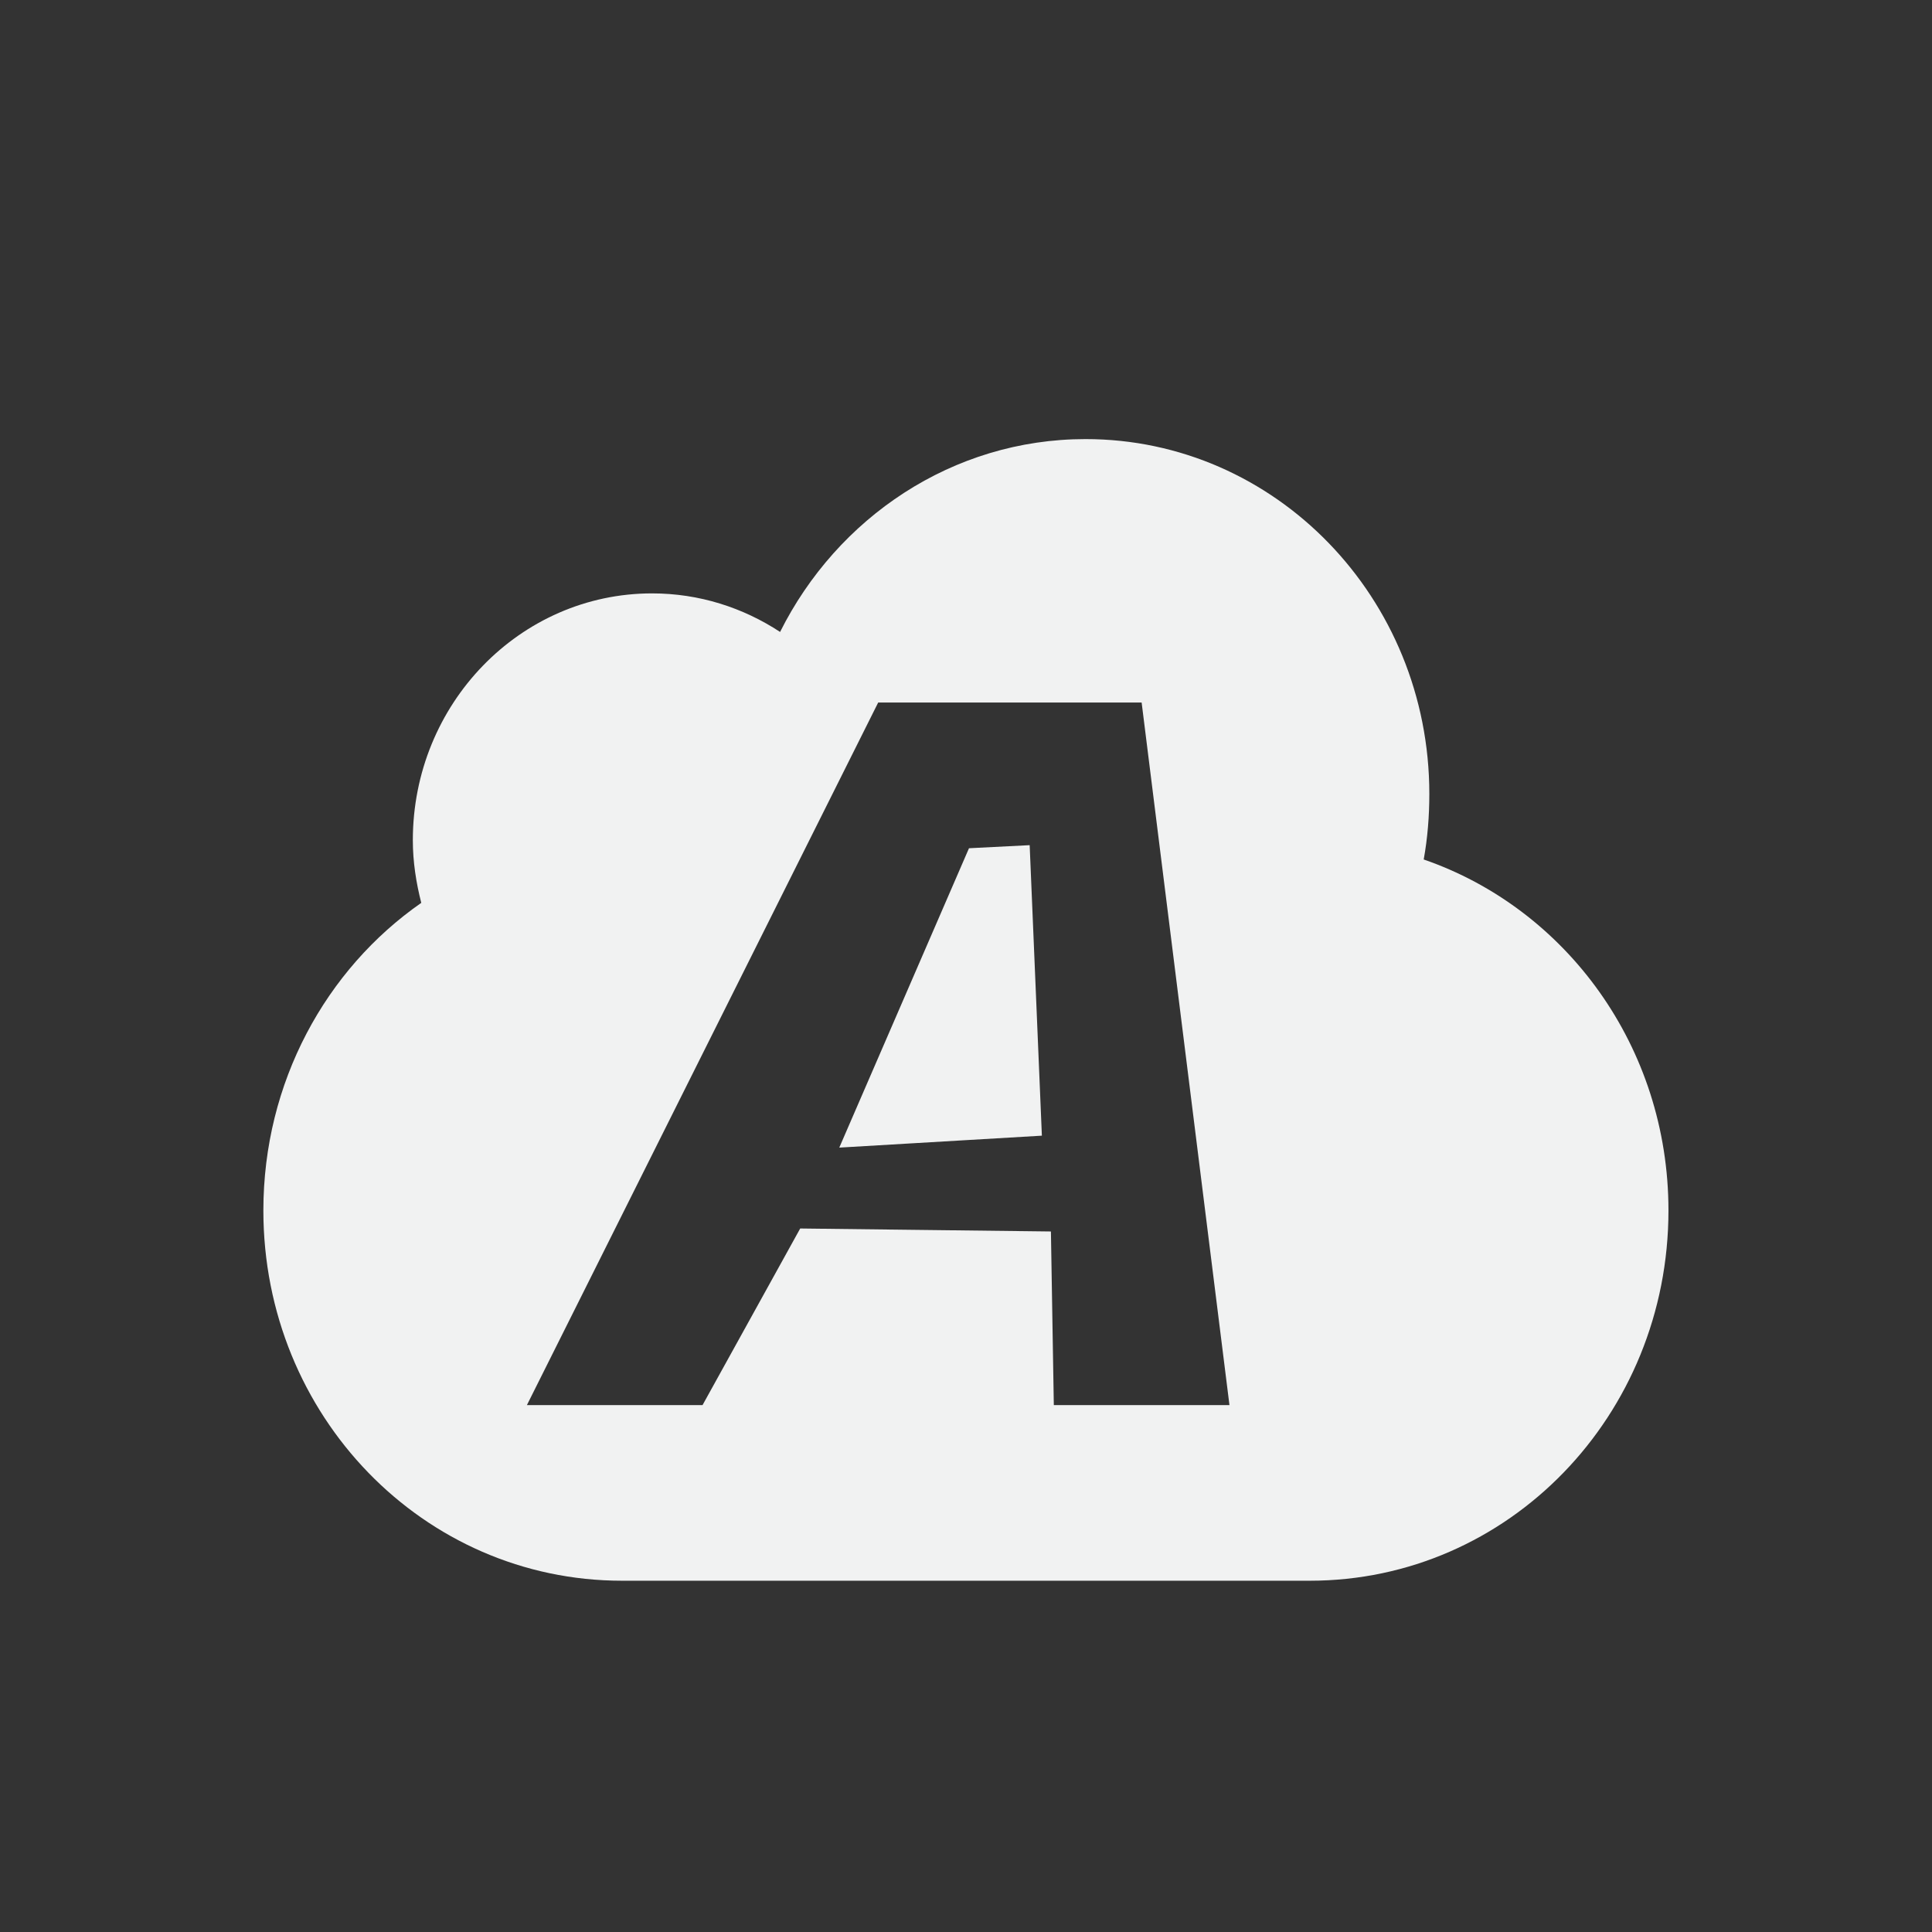<?xml version="1.0" encoding="UTF-8" standalone="no"?>
<svg id="svg4111" xmlns="http://www.w3.org/2000/svg" version="1.1" viewBox="-3 -3 22 22"><rect x="-3" y="-3" width="22" height="22" fill="#333333" stroke="none"/><g id="layer1" transform="translate(0,-32)"><path id="rect4519" style="color:#000000;fill:#f1f2f2" d="m9.361 34c-1.516 0-2.828 0.896-3.478 2.196-0.422-0.277-0.921-0.439-1.458-0.439-1.504 0-2.724 1.259-2.724 2.811 0 0.247 0.038 0.485 0.096 0.713-1.086 0.756-1.798 2.043-1.798 3.503 0 2.336 1.822 4.216 4.085 4.216h7.83c2.263 0 4.085-1.88 4.085-4.216 0-1.865-1.167-3.438-2.787-3.997 0.044-0.242 0.064-0.492 0.064-0.747 0-2.231-1.752-4.04-3.914-4.04zm-2.361 3h3l1 8h-2l-0.033-1.977-2.855-0.034-1.112 2.011h-2zm1.034 1.659-1.477 3.409 2.307-0.136-0.139-3.308z"/></g></svg>
